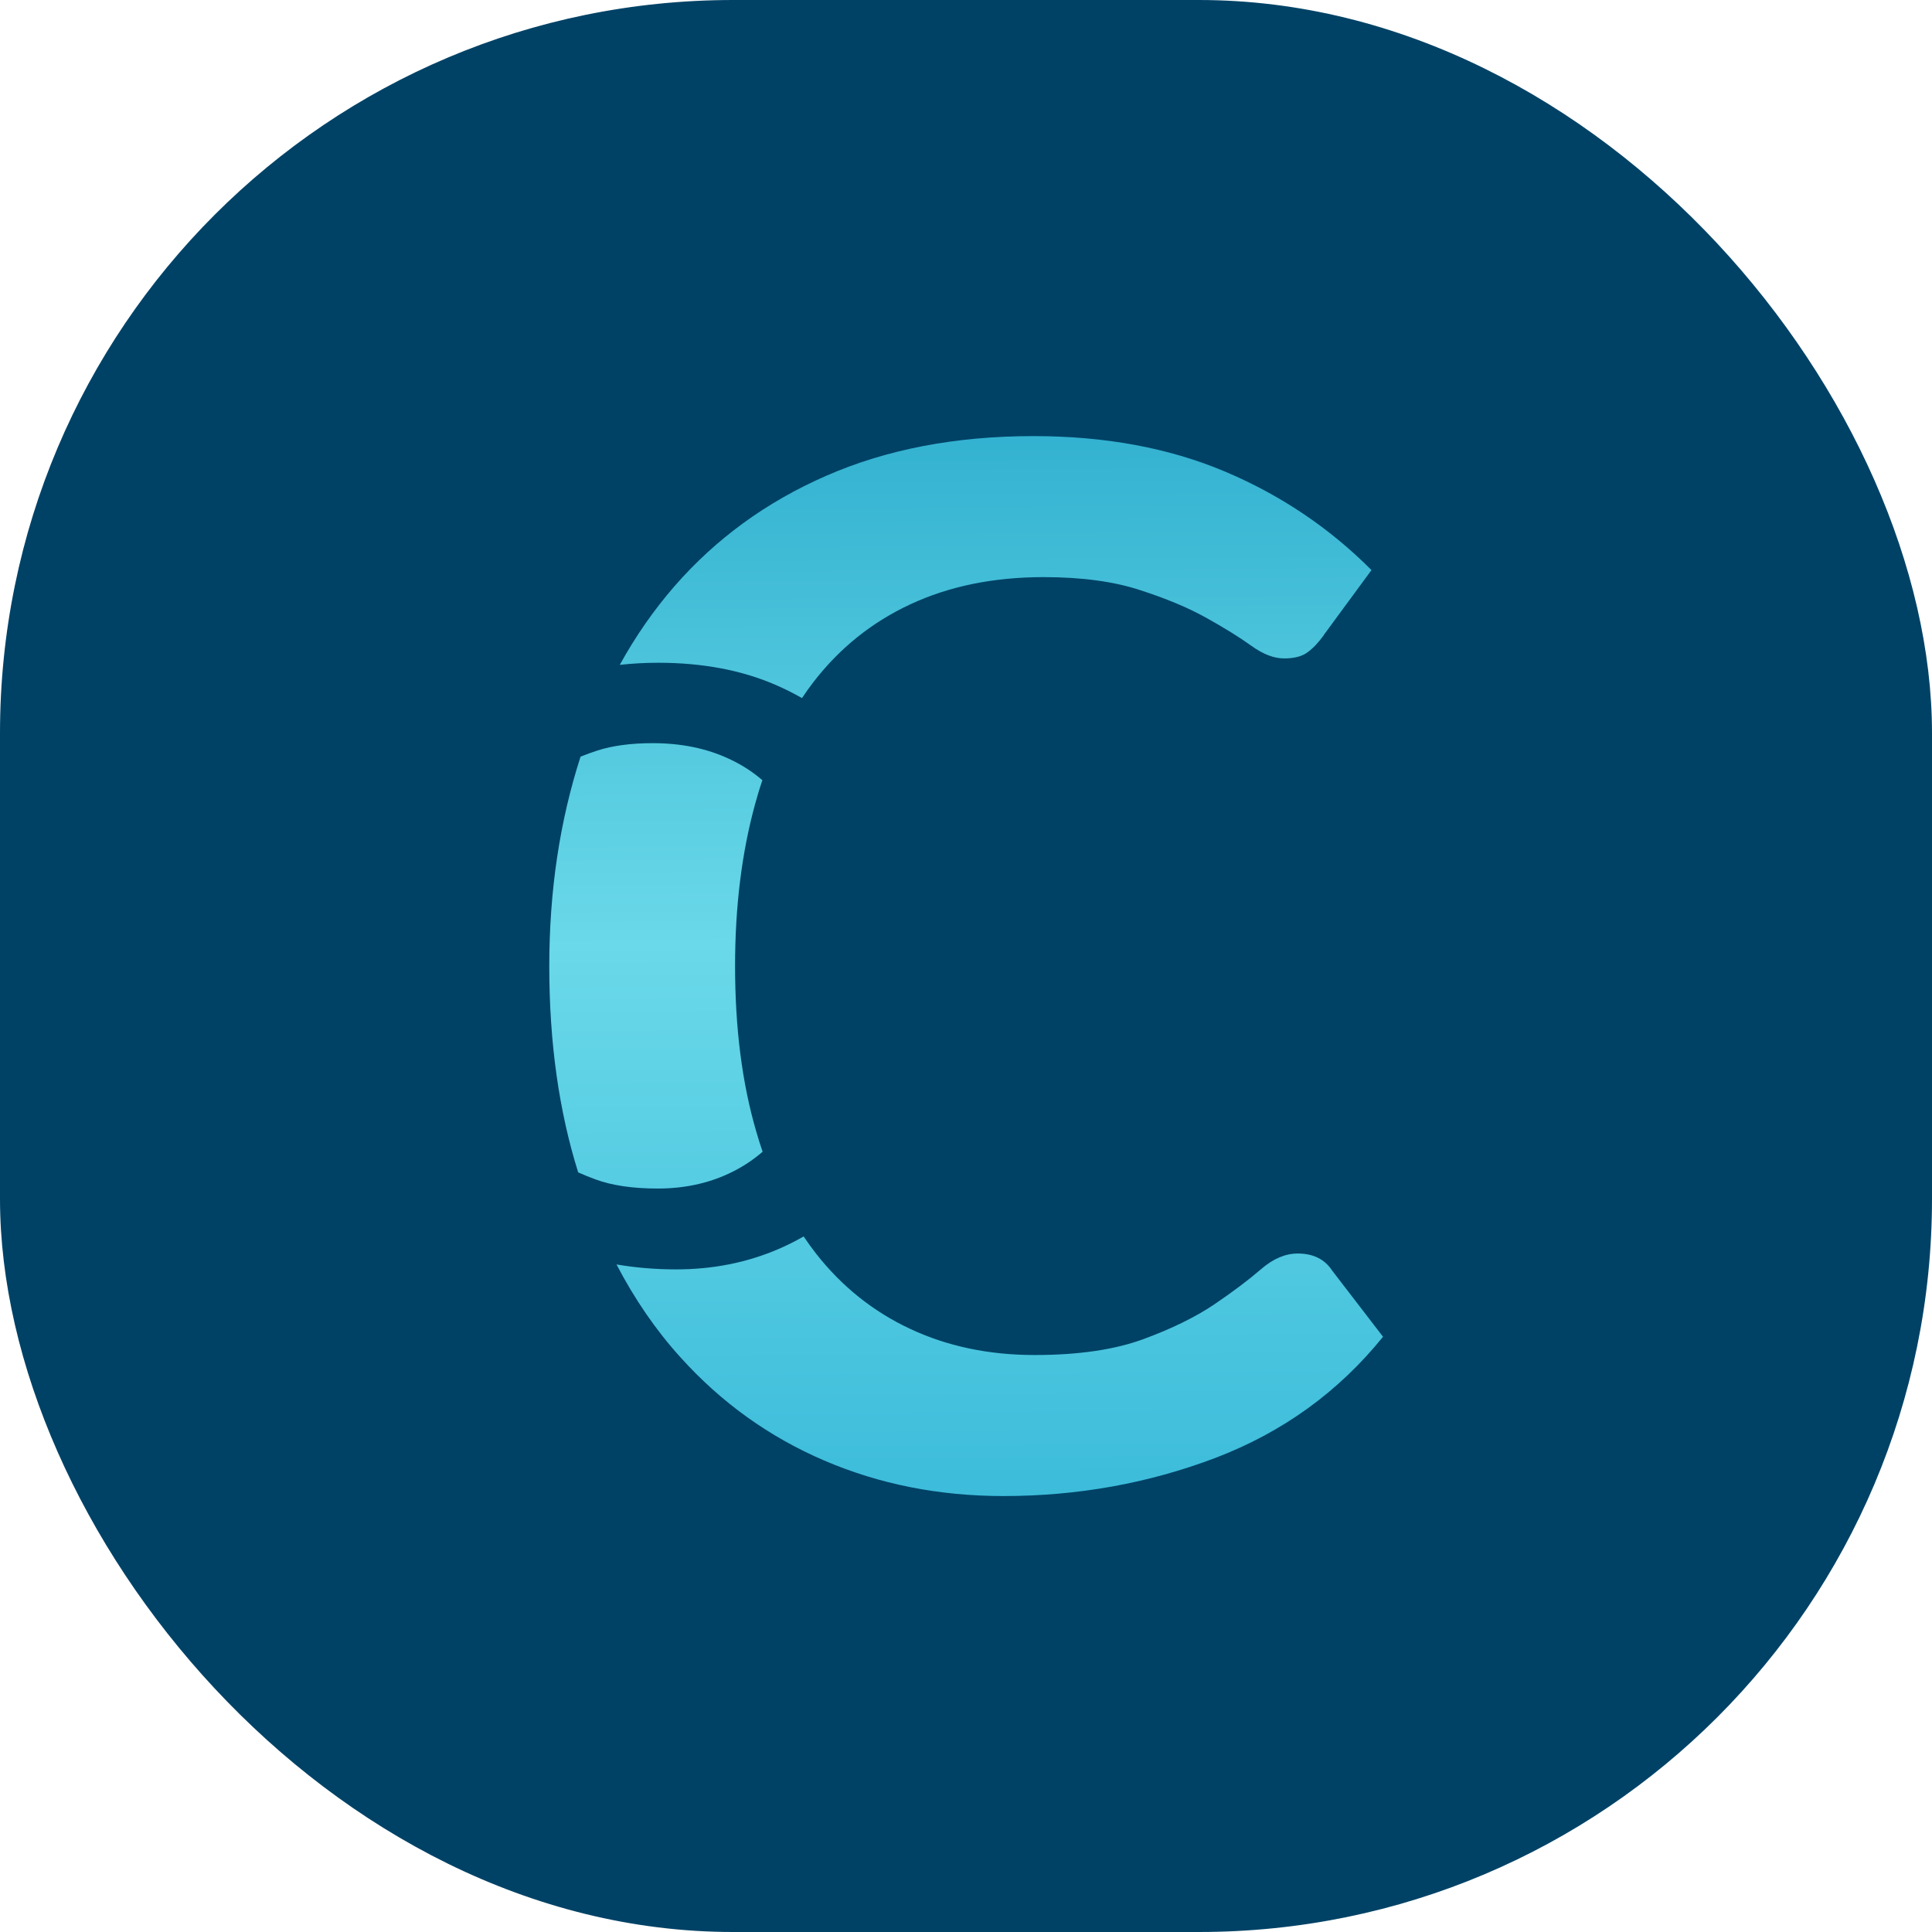 <?xml version="1.0" encoding="UTF-8"?>
<!DOCTYPE svg PUBLIC "-//W3C//DTD SVG 1.1//EN" "http://www.w3.org/Graphics/SVG/1.1/DTD/svg11.dtd">
<!-- Creator: CorelDRAW 2021 (64-Bit) -->
<svg xmlns="http://www.w3.org/2000/svg" xml:space="preserve" width="1.92in" height="1.92in" version="1.1" style="shape-rendering:geometricPrecision; text-rendering:geometricPrecision; image-rendering:optimizeQuality; fill-rule:evenodd; clip-rule:evenodd"
viewBox="0 0 129.05 129.05"
 xmlns:xlink="http://www.w3.org/1999/xlink"
 xmlns:xodm="http://www.corel.com/coreldraw/odm/2003">
 <defs>
  <style type="text/css">
   <![CDATA[
    .fil0 {fill:#004266;fill-rule:nonzero}
    .fil1 {fill:url(#id0);fill-rule:nonzero}
   ]]>
  </style>
  <linearGradient id="id0" gradientUnits="userSpaceOnUse" x1="68.48" y1="-2.07" x2="69.46" y2="148.7">
   <stop offset="0" style="stop-opacity:1; stop-color:#008EBA"/>
   <stop offset="0.431" style="stop-opacity:1; stop-color:#6AD9E9"/>
   <stop offset="1" style="stop-opacity:1; stop-color:#0096C7"/>
  </linearGradient>
 </defs>
 <g id="Layer_x0020_1">
  <rect class="fil0" width="129.05" height="129.05" rx="48.97" ry="48.97"/>
  <path class="fil1" d="M88.43 42.42c-0.36,0.5 -0.72,0.88 -1.09,1.15 -0.36,0.27 -0.88,0.41 -1.56,0.41 -0.68,0 -1.4,-0.27 -2.19,-0.84 -0.79,-0.57 -1.81,-1.2 -3.03,-1.88 -1.22,-0.68 -2.69,-1.29 -4.43,-1.85 -1.74,-0.57 -3.89,-0.86 -6.42,-0.86 -3.35,0 -6.31,0.61 -8.89,1.81 -2.58,1.2 -4.72,2.92 -6.47,5.18 -0.27,0.35 -0.53,0.71 -0.78,1.09 -0.54,-0.31 -1.1,-0.59 -1.69,-0.85 -2.3,-1.01 -4.94,-1.51 -7.92,-1.51 -0.89,0 -1.74,0.05 -2.56,0.14 1.05,-1.91 2.27,-3.66 3.66,-5.26 2.74,-3.14 6.1,-5.61 10.13,-7.37 4.02,-1.76 8.64,-2.65 13.84,-2.65 4.79,0 9.04,0.79 12.75,2.35 3.71,1.56 6.99,3.75 9.83,6.6l-3.19 4.34zm-37.51 9.71c-0.18,0.52 -0.34,1.06 -0.49,1.61 -0.88,3.21 -1.33,6.8 -1.33,10.78 0,4.16 0.47,7.84 1.42,11.08 0.13,0.45 0.27,0.9 0.42,1.33 -0.68,0.59 -1.44,1.08 -2.26,1.46 -1.41,0.66 -2.99,1 -4.75,1 -1.68,0 -3.07,-0.21 -4.15,-0.61 -0.41,-0.15 -0.8,-0.31 -1.16,-0.47 -1.28,-4.08 -1.93,-8.66 -1.93,-13.77 0,-5.04 0.7,-9.7 2.09,-14 0.35,-0.14 0.73,-0.28 1.13,-0.41 1,-0.32 2.23,-0.49 3.68,-0.49 1.92,0 3.61,0.35 5.09,1.04 0.83,0.38 1.58,0.86 2.25,1.44zm2.76 30.46c0.27,0.4 0.55,0.79 0.84,1.16 1.72,2.19 3.82,3.87 6.29,5.02 2.46,1.15 5.22,1.74 8.3,1.74 2.94,0 5.36,-0.36 7.26,-1.06 1.9,-0.7 3.48,-1.47 4.75,-2.33 1.27,-0.86 2.31,-1.65 3.12,-2.35 0.81,-0.7 1.63,-1.04 2.44,-1.04 1.04,0 1.81,0.38 2.31,1.15l3.39 4.41c-2.98,3.69 -6.71,6.38 -11.19,8.09 -4.48,1.7 -9.2,2.55 -14.17,2.55 -4.3,0 -8.27,-0.79 -11.96,-2.37 -3.69,-1.58 -6.9,-3.89 -9.61,-6.9 -1.64,-1.81 -3.06,-3.88 -4.27,-6.2 1.29,0.22 2.62,0.33 3.97,0.33 2.46,0 4.74,-0.45 6.85,-1.36 0.59,-0.25 1.15,-0.54 1.7,-0.85z"/>
 </g>
</svg>
